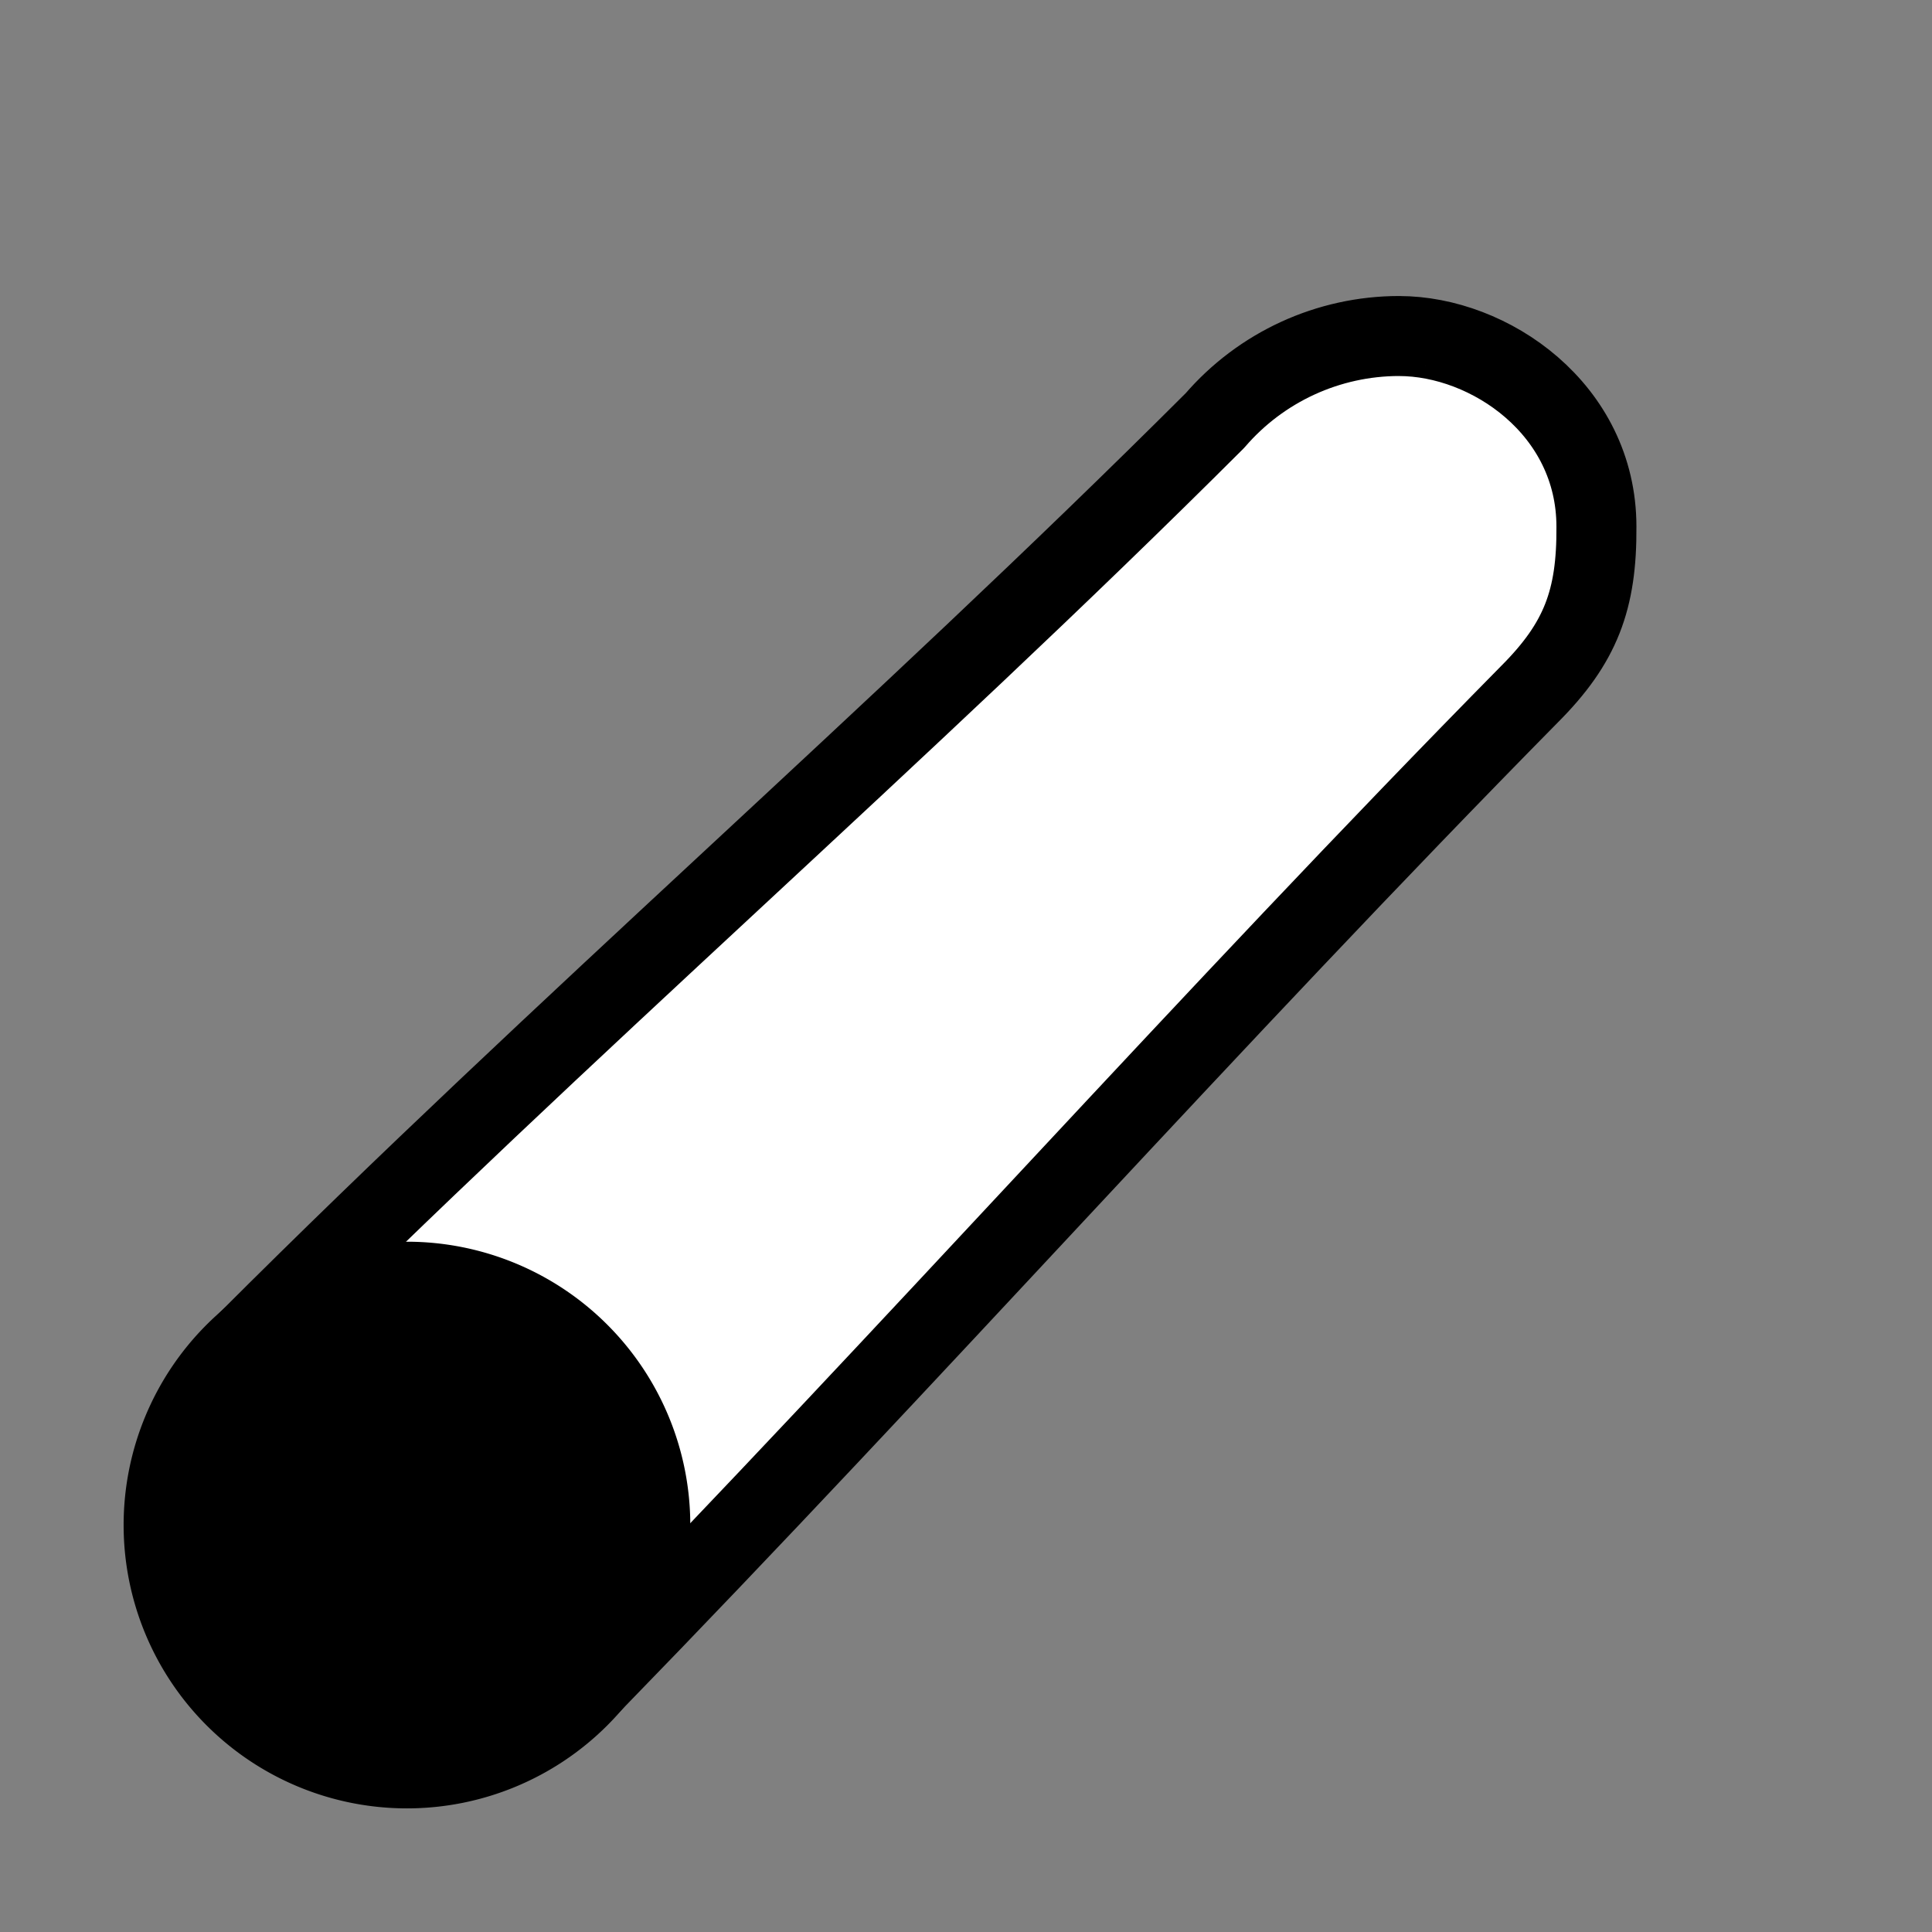 <?xml version="1.0" encoding="UTF-8" standalone="no"?>
<svg
   width="250"
   height="250"
   viewBox="0 0 66.146 66.146"
   version="1.1"
   id="svg8"
   inkscape:version="1.2.2 (b0a8486541, 2022-12-01)"
   sodipodi:docname="pillar-fallen.svg"
   inkscape:export-filename="trap_door-ceiling.png"
   inkscape:export-xdpi="125.61"
   inkscape:export-ydpi="125.61"
   xml:space="preserve"
   xmlns:inkscape="http://www.inkscape.org/namespaces/inkscape"
   xmlns:sodipodi="http://sodipodi.sourceforge.net/DTD/sodipodi-0.dtd"
   xmlns="http://www.w3.org/2000/svg"
   xmlns:svg="http://www.w3.org/2000/svg"
   xmlns:rdf="http://www.w3.org/1999/02/22-rdf-syntax-ns#"
   xmlns:cc="http://creativecommons.org/ns#"
   xmlns:dc="http://purl.org/dc/elements/1.1/"><rect x="0" y="0" width="66.146" height="66.146" fill="#808080" stroke="none"/><defs
     id="defs2"><rect
       x="82.305"
       y="76.047"
       width="77.524"
       height="97.904"
       id="rect10819" /></defs><sodipodi:namedview
     id="base"
     pagecolor="#ffffff"
     bordercolor="#666666"
     borderopacity="1.0"
     inkscape:pageopacity="0.0"
     inkscape:pageshadow="2"
     inkscape:zoom="0.9899495"
     inkscape:cx="64.649762"
     inkscape:cy="240.4163"
     inkscape:document-units="px"
     inkscape:current-layer="layer1"
     inkscape:document-rotation="0"
     showgrid="false"
     inkscape:window-width="1920"
     inkscape:window-height="1027"
     inkscape:window-x="0"
     inkscape:window-y="0"
     inkscape:window-maximized="1"
     units="px"
     fit-margin-top="0"
     fit-margin-left="0"
     fit-margin-right="0"
     fit-margin-bottom="0"
     showborder="true"
     inkscape:showpageshadow="true"
     showguides="true"
     inkscape:guide-bbox="true"
     inkscape:lockguides="false"
     inkscape:pagecheckerboard="true"
     inkscape:deskcolor="#d1d1d1"><sodipodi:guide
       position="9.241,60.309"
       orientation="1,0"
       id="guide938"
       inkscape:locked="false" /><sodipodi:guide
       position="56.874,59.112"
       orientation="1,0"
       id="guide940"
       inkscape:locked="false" /><sodipodi:guide
       position="5.935,56.881"
       orientation="0,-1"
       id="guide942"
       inkscape:locked="false" /><sodipodi:guide
       position="52.615,9.282"
       orientation="0,-1"
       id="guide944"
       inkscape:locked="false" /><sodipodi:guide
       position="22.718,35.41"
       orientation="0.707,-0.707"
       id="guide4920"
       inkscape:locked="false" /></sodipodi:namedview><g
     inkscape:label="Layer 1"
     inkscape:groupmode="layer"
     id="layer1"
     transform="translate(-0.08,-0.511)"><path
       id="path338-3"
       style="font-weight:bold;font-size:22.578px;line-height:1.25;font-family:'Source Code Pro';-inkscape-font-specification:'Source Code Pro Bold';letter-spacing:-7.967px;white-space:pre;shape-inside:url(#rect4949);fill:#ffffff;fill-rule:evenodd;stroke:#000000;stroke-width:2.739;stroke-linecap:round;stroke-linejoin:round;paint-order:stroke markers fill"
       d="m 47.98,12.015 c -2.422,0.002 -4.723,1.059 -6.304,2.894 C 30.882,25.688 19.355,35.629 8.563,46.424 l 11.8,11.693 c 10.829,-11.127 21.202,-22.799 32.079,-33.835 1.759,-1.759 2.312,-3.24 2.295,-5.741 0,-4.02 -3.66,-6.525 -6.758,-6.525 z"
       sodipodi:nodetypes="cccccccc" /><path
       id="path338"
       style="font-weight:bold;font-size:22.578px;line-height:1.25;font-family:'Source Code Pro';-inkscape-font-specification:'Source Code Pro Bold';letter-spacing:-7.967px;white-space:pre;shape-inside:url(#rect4949);fill-rule:evenodd;stroke:#000000;stroke-width:2.739;stroke-linecap:round;stroke-linejoin:round;paint-order:stroke markers fill;fill:#000000;fill-opacity:1;stroke-dasharray:none"
       d="m 22.344,52.724 a 8.331,8.331 0 0 1 -8.331,8.331 8.331,8.331 0 0 1 -8.331,-8.331 8.331,8.331 0 0 1 8.331,-8.331 8.331,8.331 0 0 1 8.331,8.331 z" /></g></svg>
